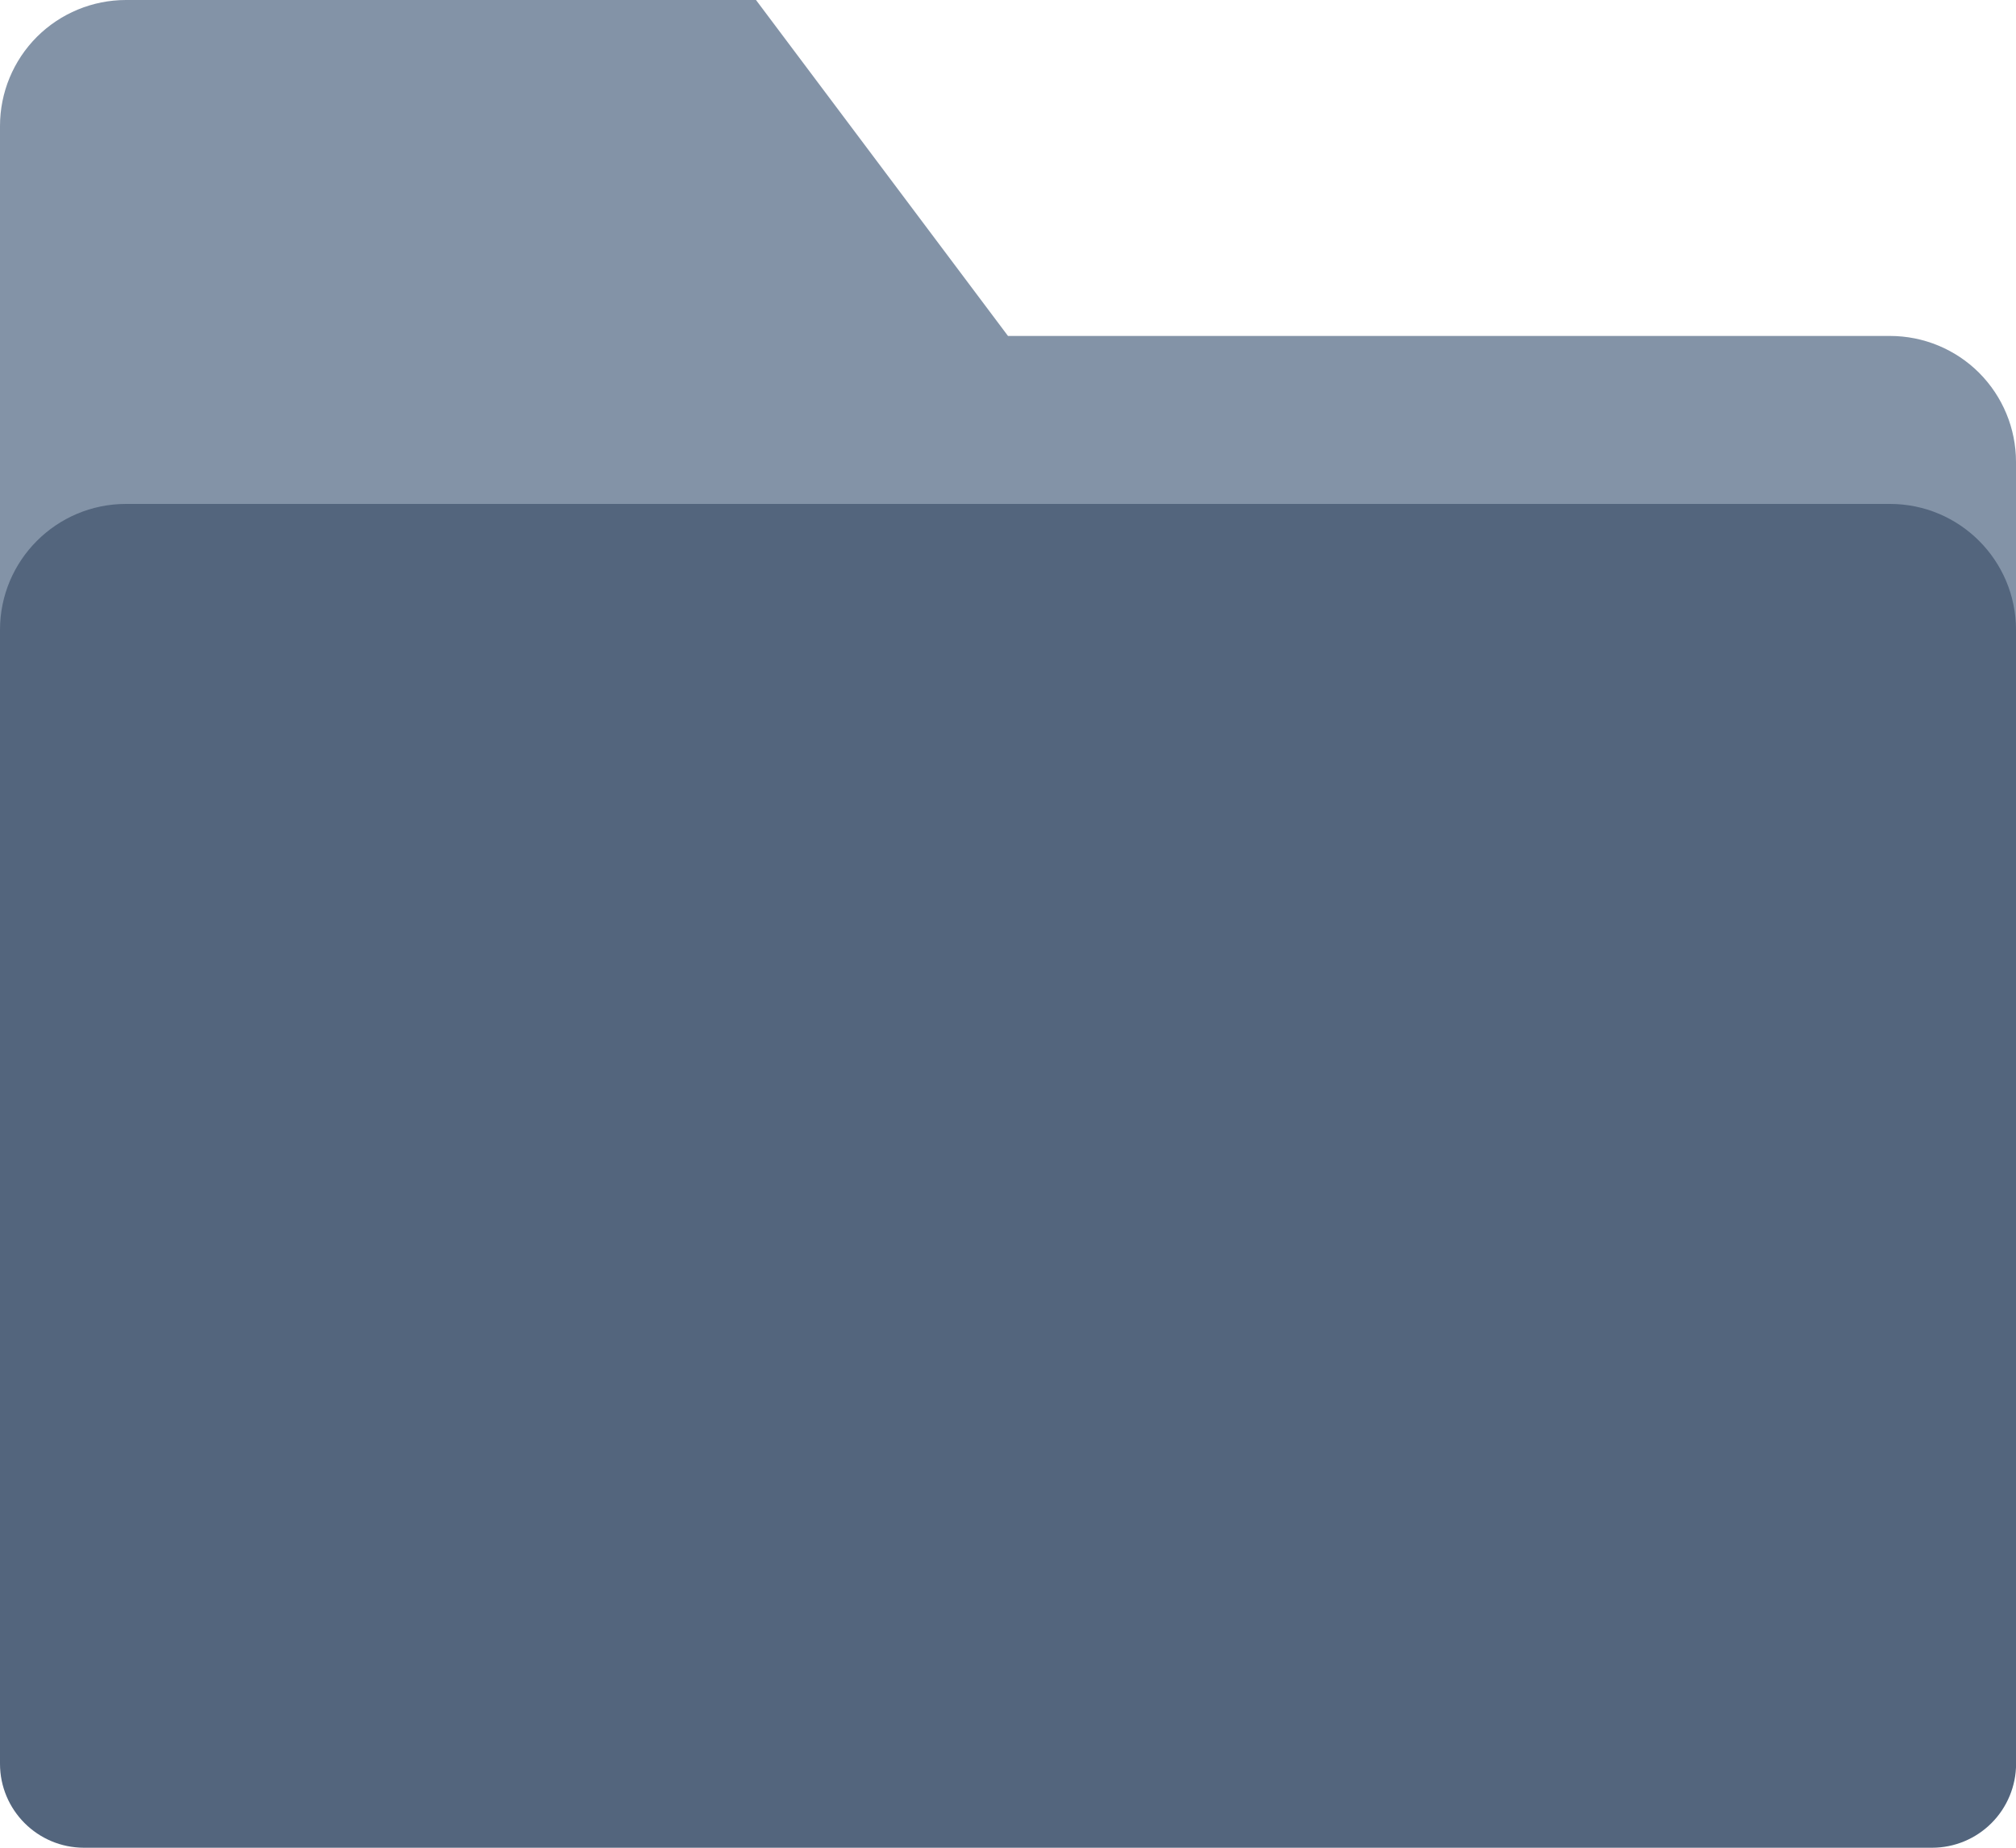 <?xml version="1.0" encoding="UTF-8" standalone="no"?>
<!DOCTYPE svg PUBLIC "-//W3C//DTD SVG 1.1//EN" "http://www.w3.org/Graphics/SVG/1.1/DTD/svg11.dtd">
<svg width="100%" height="100%" viewBox="0 0 24 22" version="1.1" xmlns="http://www.w3.org/2000/svg" xmlns:xlink="http://www.w3.org/1999/xlink" xml:space="preserve" xmlns:serif="http://www.serif.com/" style="fill-rule:evenodd;clip-rule:evenodd;stroke-linejoin:round;stroke-miterlimit:1.414;">
    <g transform="matrix(1,0,0,1,-680,-517)">
        <g id="Folder" transform="matrix(1,0,0,1,-12.001,24)">
            <g transform="matrix(1,0,0,1,12.001,-23)">
                <path d="M680,517.5C680,517.102 680.158,516.721 680.439,516.439C680.721,516.158 681.102,516 681.5,516C684.06,516 689,516 689,516L692,520C692,520 699.281,520 702.5,520C702.898,520 703.28,520.158 703.561,520.439C703.842,520.721 704,521.102 704,521.5C704,522.635 704,524 704,524L680,524C680,524 680,519.816 680,517.5Z" style="fill:rgb(131,147,167);"/>
            </g>
            <g transform="matrix(1,0,0,1,12.001,-23)">
                <path d="M680,523.5C680,522.672 680.672,522 681.5,522C685.809,522 698.191,522 702.5,522C703.328,522 704,522.672 704,523.5C704,526.732 704,534.279 704.001,537C704.001,537.265 703.895,537.52 703.708,537.707C703.52,537.895 703.266,538 703.001,538C699.096,538 684.904,538 681,538C680.448,538 680,537.552 680,537C680,534.279 680,526.732 680,523.5Z" style="fill:rgb(83,101,125);"/>
            </g>
        </g>
    </g>
</svg>
